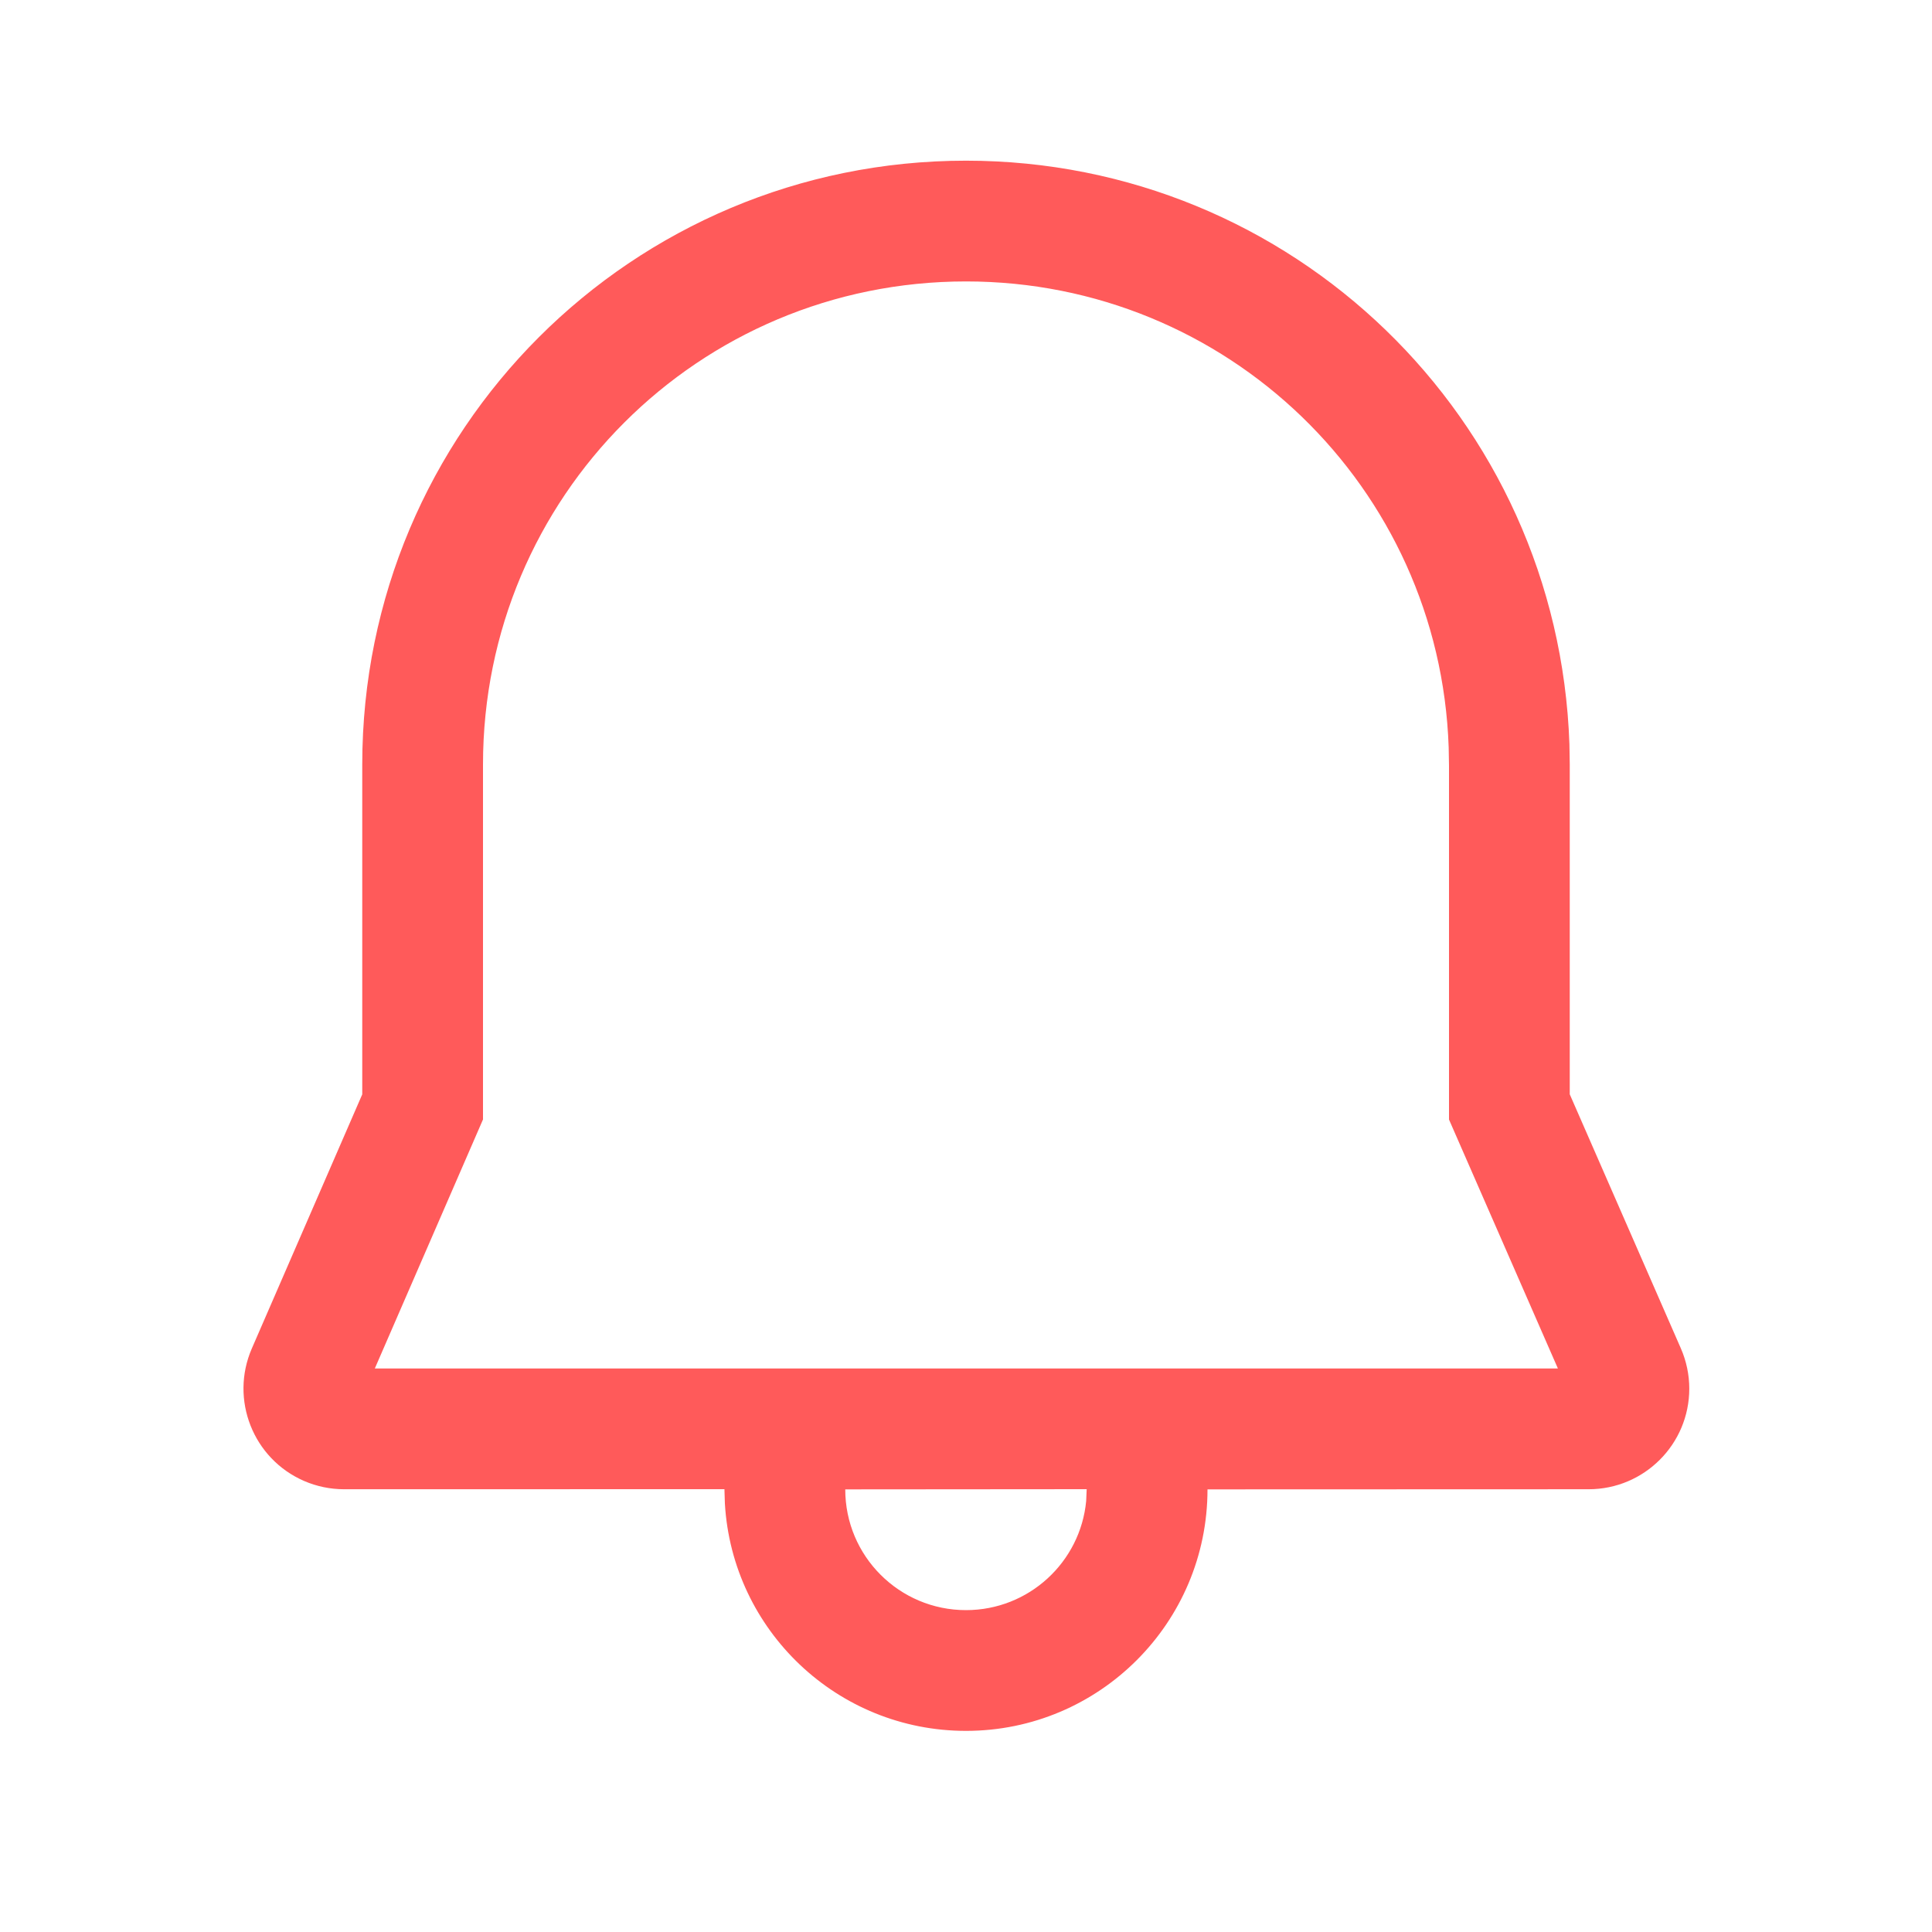 <svg width="30" height="30" viewBox="0 0 30 30" fill="none" xmlns="http://www.w3.org/2000/svg">
<path d="M15 2.495C20.062 2.495 24.196 6.489 24.37 11.557L24.375 11.87V16.992L26.1 20.937C26.186 21.134 26.231 21.347 26.231 21.563C26.231 22.426 25.531 23.125 24.668 23.125L18.75 23.127C18.75 25.198 17.071 26.877 15 26.877C13.003 26.877 11.37 25.316 11.256 23.347L11.249 23.124L5.344 23.125C5.129 23.125 4.917 23.081 4.721 22.996C3.93 22.652 3.567 21.732 3.91 20.94L5.625 16.993V11.87C5.626 6.677 9.815 2.495 15 2.495ZM16.874 23.124L13.125 23.127C13.125 24.163 13.964 25.002 15 25.002C15.975 25.002 16.776 24.258 16.866 23.308L16.874 23.124ZM15 4.37C10.85 4.37 7.501 7.713 7.5 11.87V17.383L5.82 21.25H24.191L22.5 17.384L22.5 11.886L22.495 11.605C22.357 7.563 19.052 4.37 15 4.37Z" fill="#FF5A5A"/>
</svg>
